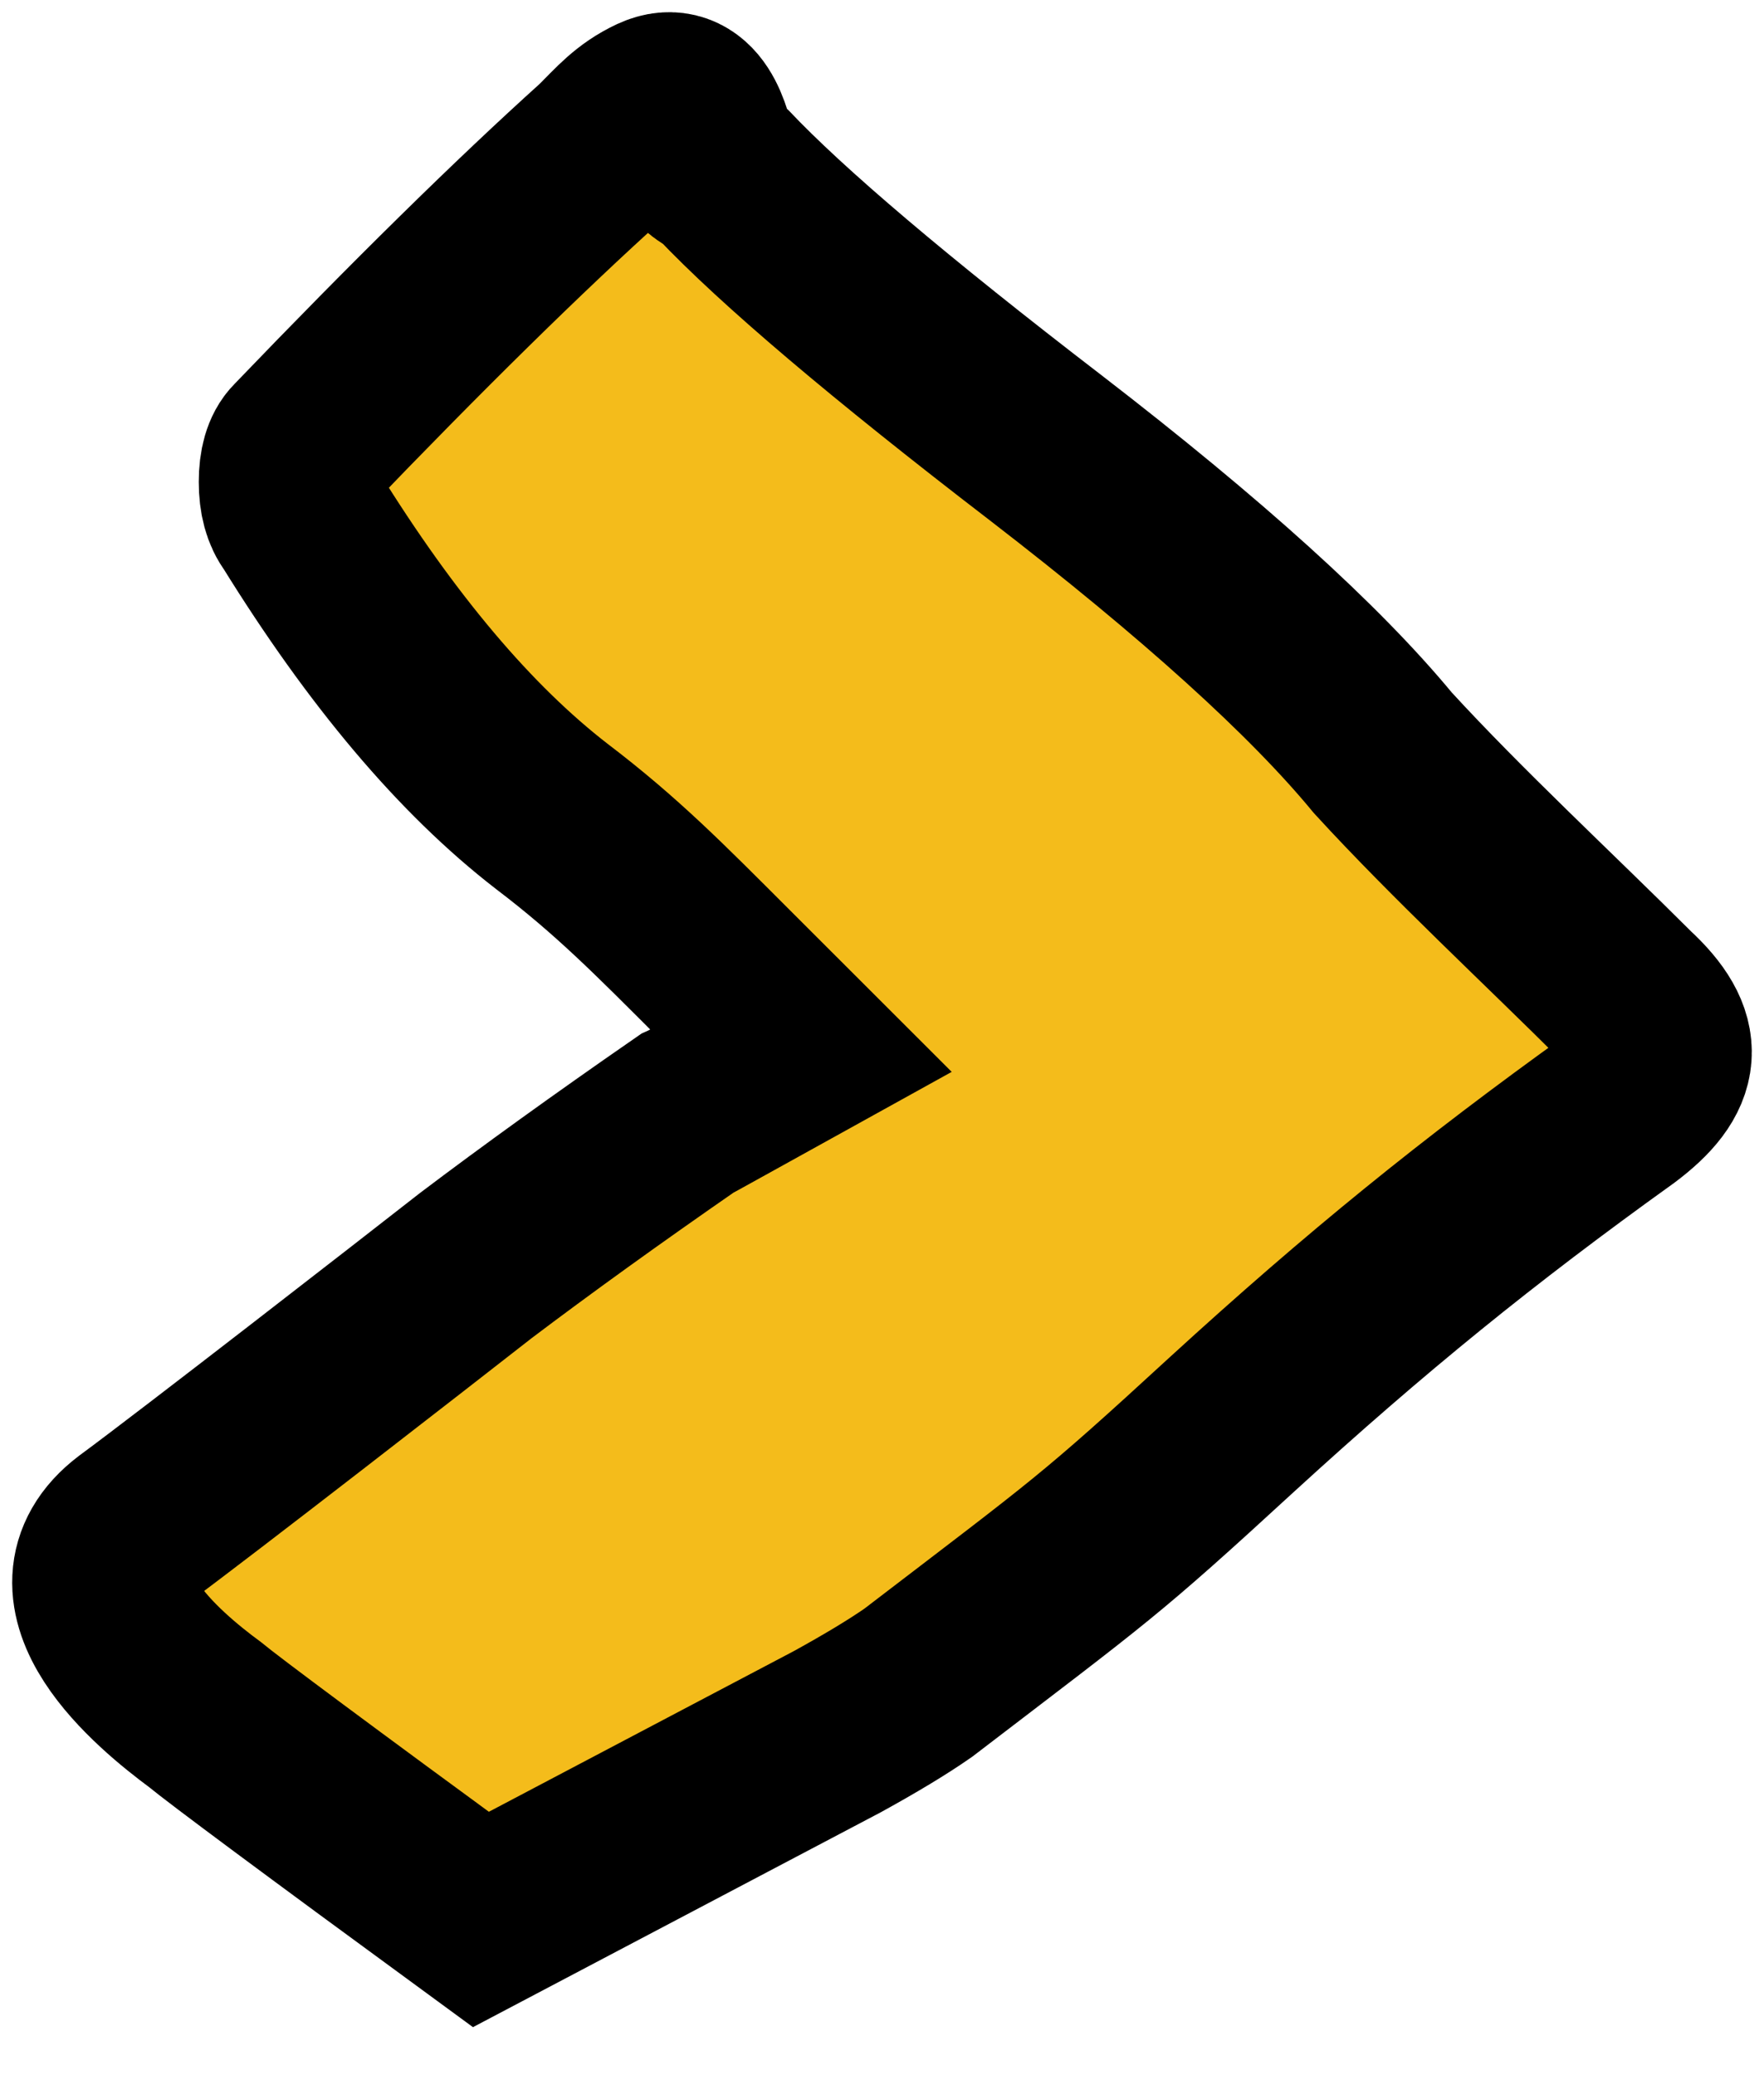 <svg width="34" height="40" viewBox="0 0 34 40" fill="none" xmlns="http://www.w3.org/2000/svg">
<path d="M13.931 18.747C12.725 17.542 11.896 16.695 10.634 15.736C8.968 14.447 7.357 12.537 5.785 9.996C5.662 9.836 5.596 9.601 5.596 9.29C5.596 8.98 5.662 8.754 5.785 8.632C8.045 6.279 9.994 4.36 11.623 2.892C11.972 2.544 12.198 2.271 12.64 2.064C13.271 1.773 13.497 2.535 13.61 3.127C13.667 3.184 13.883 3.306 13.94 3.363C15.07 4.558 17.142 6.317 20.155 8.632C23.169 10.956 25.335 12.913 26.654 14.512C28.104 16.093 29.855 17.712 31.362 19.217C32.266 20.054 32.2 20.647 31.221 21.381C28.48 23.348 26.324 25.098 23.753 27.45C21.163 29.83 21.078 29.849 17.698 32.437C17.293 32.719 16.775 33.029 16.144 33.377C15.55 33.688 13.252 34.902 9.269 37C6.095 34.676 4.325 33.359 3.948 33.048C3.044 32.38 1 30.677 2.583 29.473C3.797 28.579 8.045 25.276 9.175 24.392C10.333 23.517 11.689 22.538 13.224 21.475C13.29 21.447 14.025 21.033 15.437 20.252L13.931 18.747Z" fill="#F4BC1B" stroke="black" stroke-width="3.53" stroke-miterlimit="10"/>
</svg>
